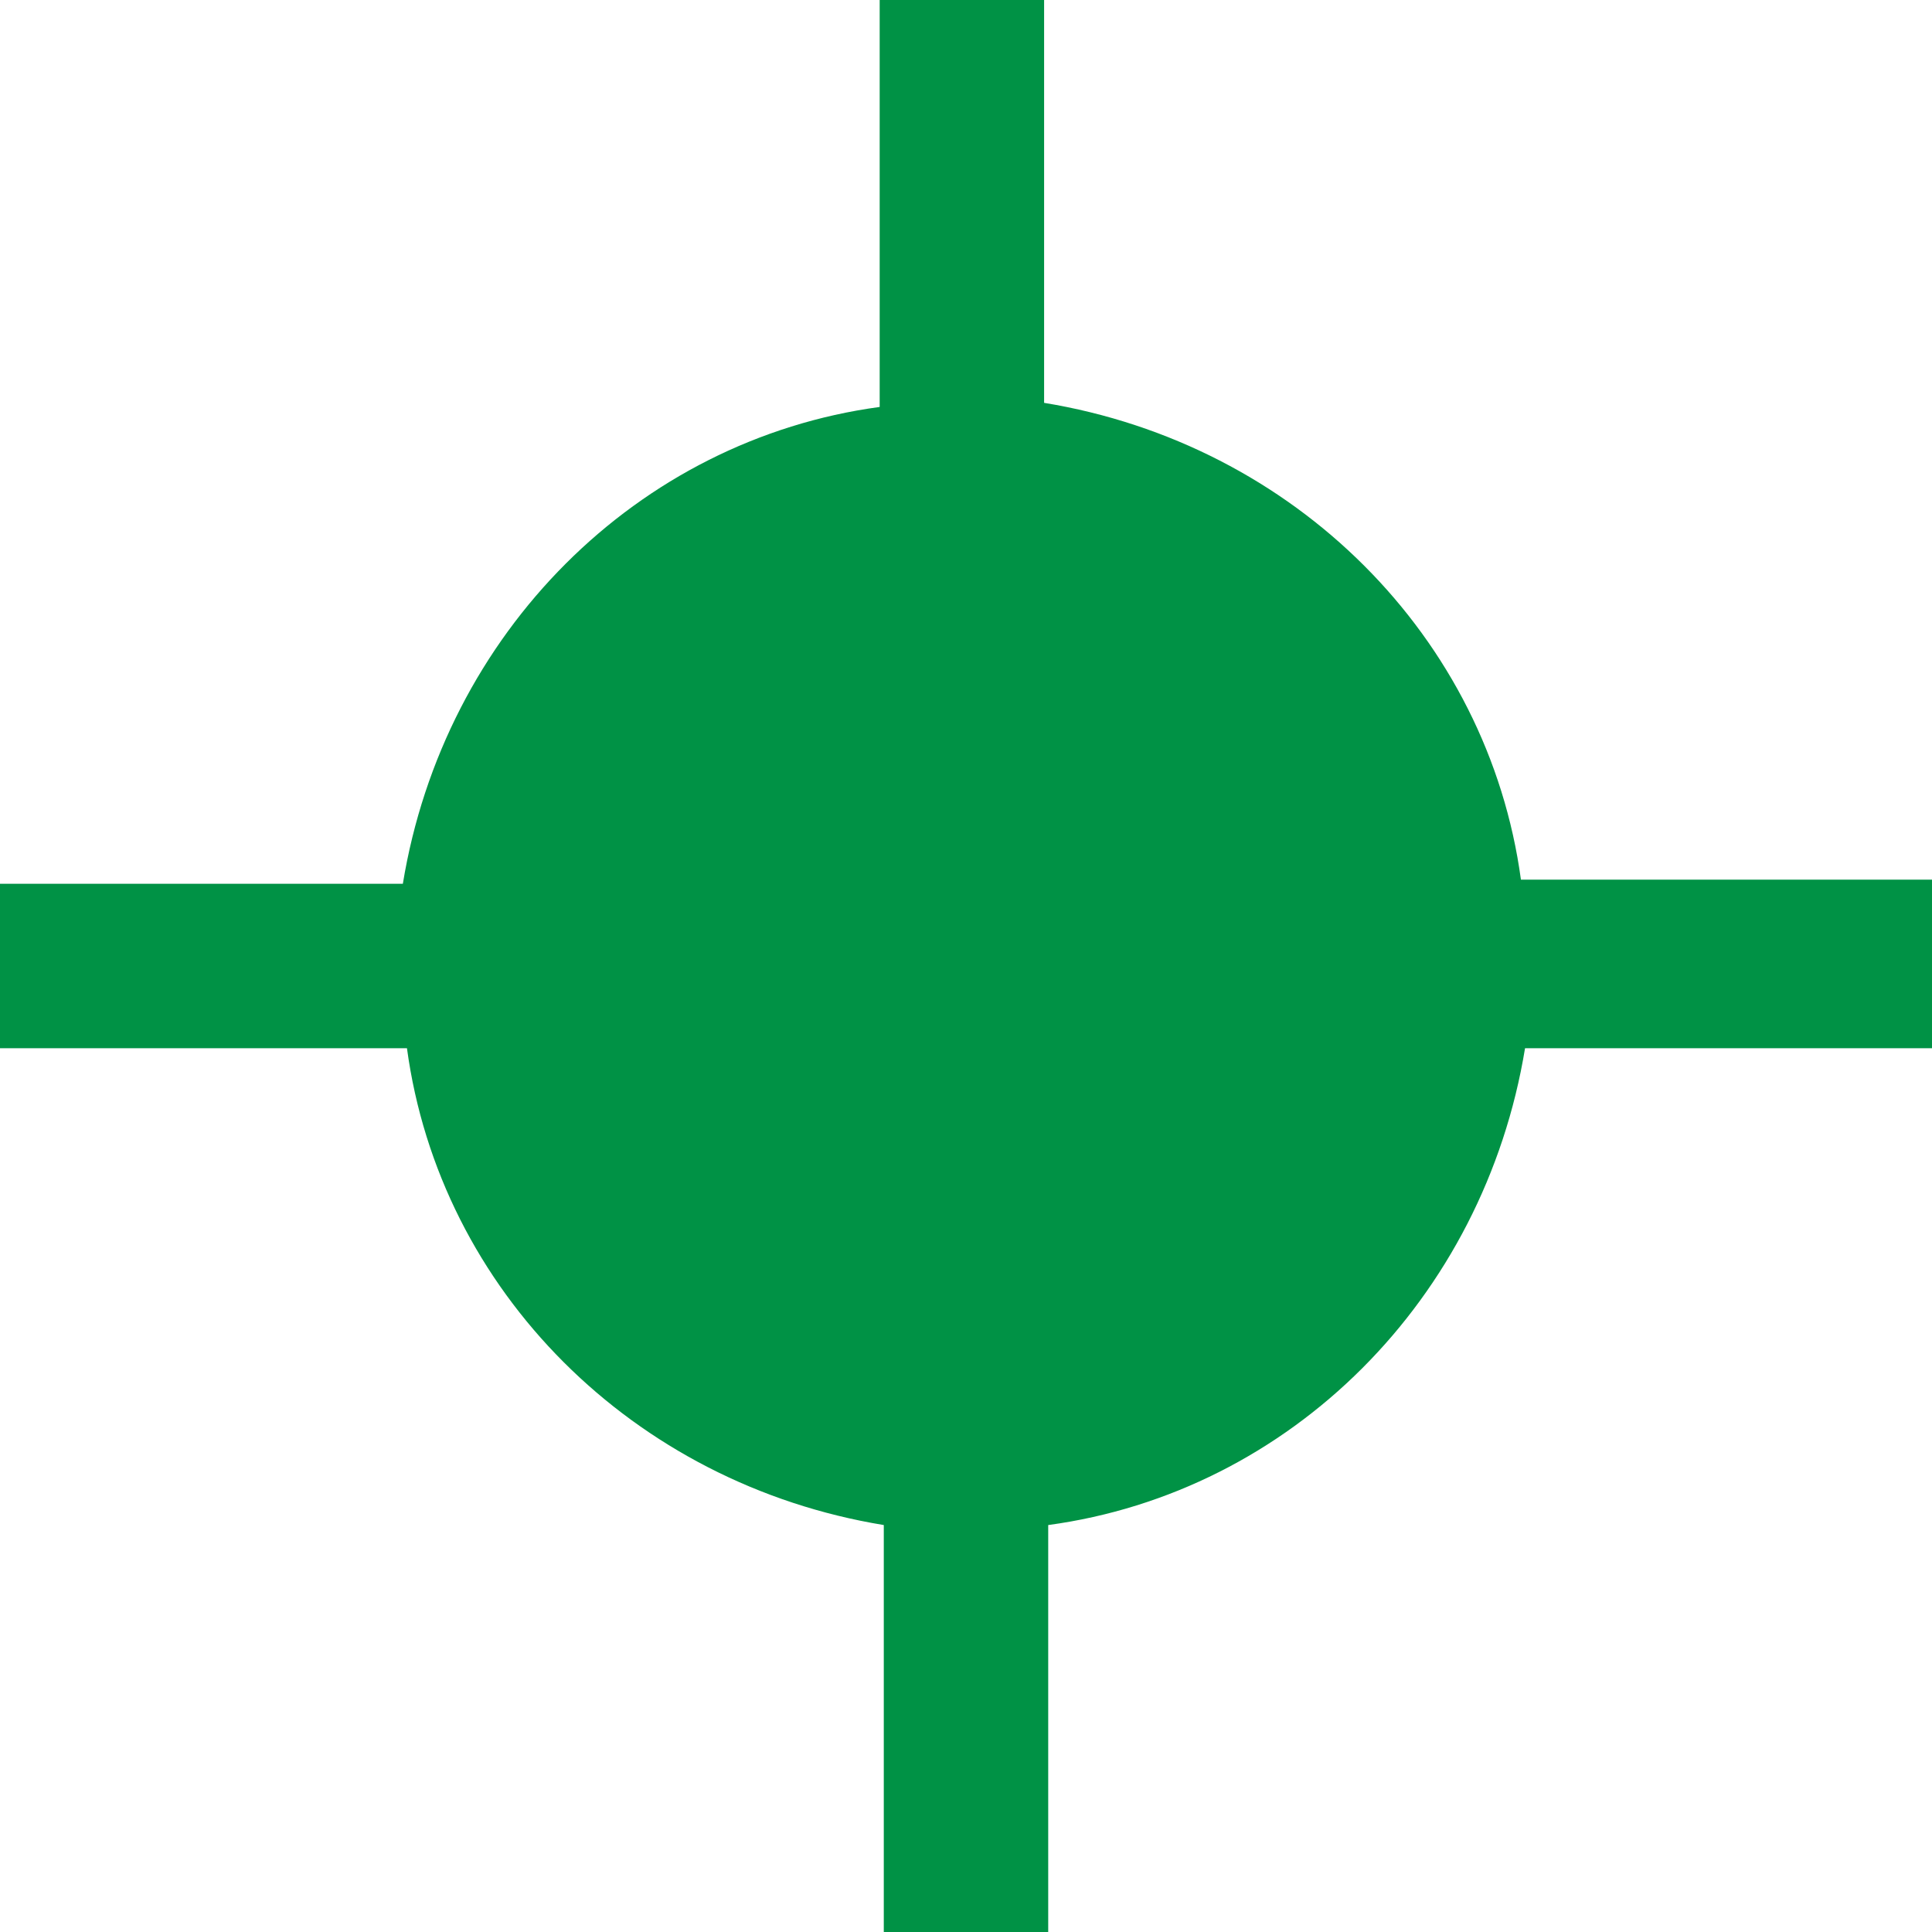 <?xml version="1.0" encoding="utf-8"?>
<!-- Generator: Adobe Illustrator 22.1.0, SVG Export Plug-In . SVG Version: 6.00 Build 0)  -->
<svg version="1.1" id="Layer_1" xmlns="http://www.w3.org/2000/svg" xmlns:xlink="http://www.w3.org/1999/xlink" x="0px" y="0px"
	 viewBox="0 0 47 47" style="enable-background:new 0 0 47 47;" xml:space="preserve">
<style type="text/css">
	.st0{fill:#009245;}
</style>
<path class="st0" d="M46.9,21.4h-9.9c-0.8-5.9-5.5-10.6-11.6-11.6V0h-4v9.9c-5.9,0.8-10.6,5.5-11.6,11.6H0v4h9.9
	c0.8,5.9,5.5,10.6,11.6,11.6V47h4v-9.9c5.9-0.8,10.6-5.5,11.6-11.6H47v-4.1H46.9z"/>
</svg>
